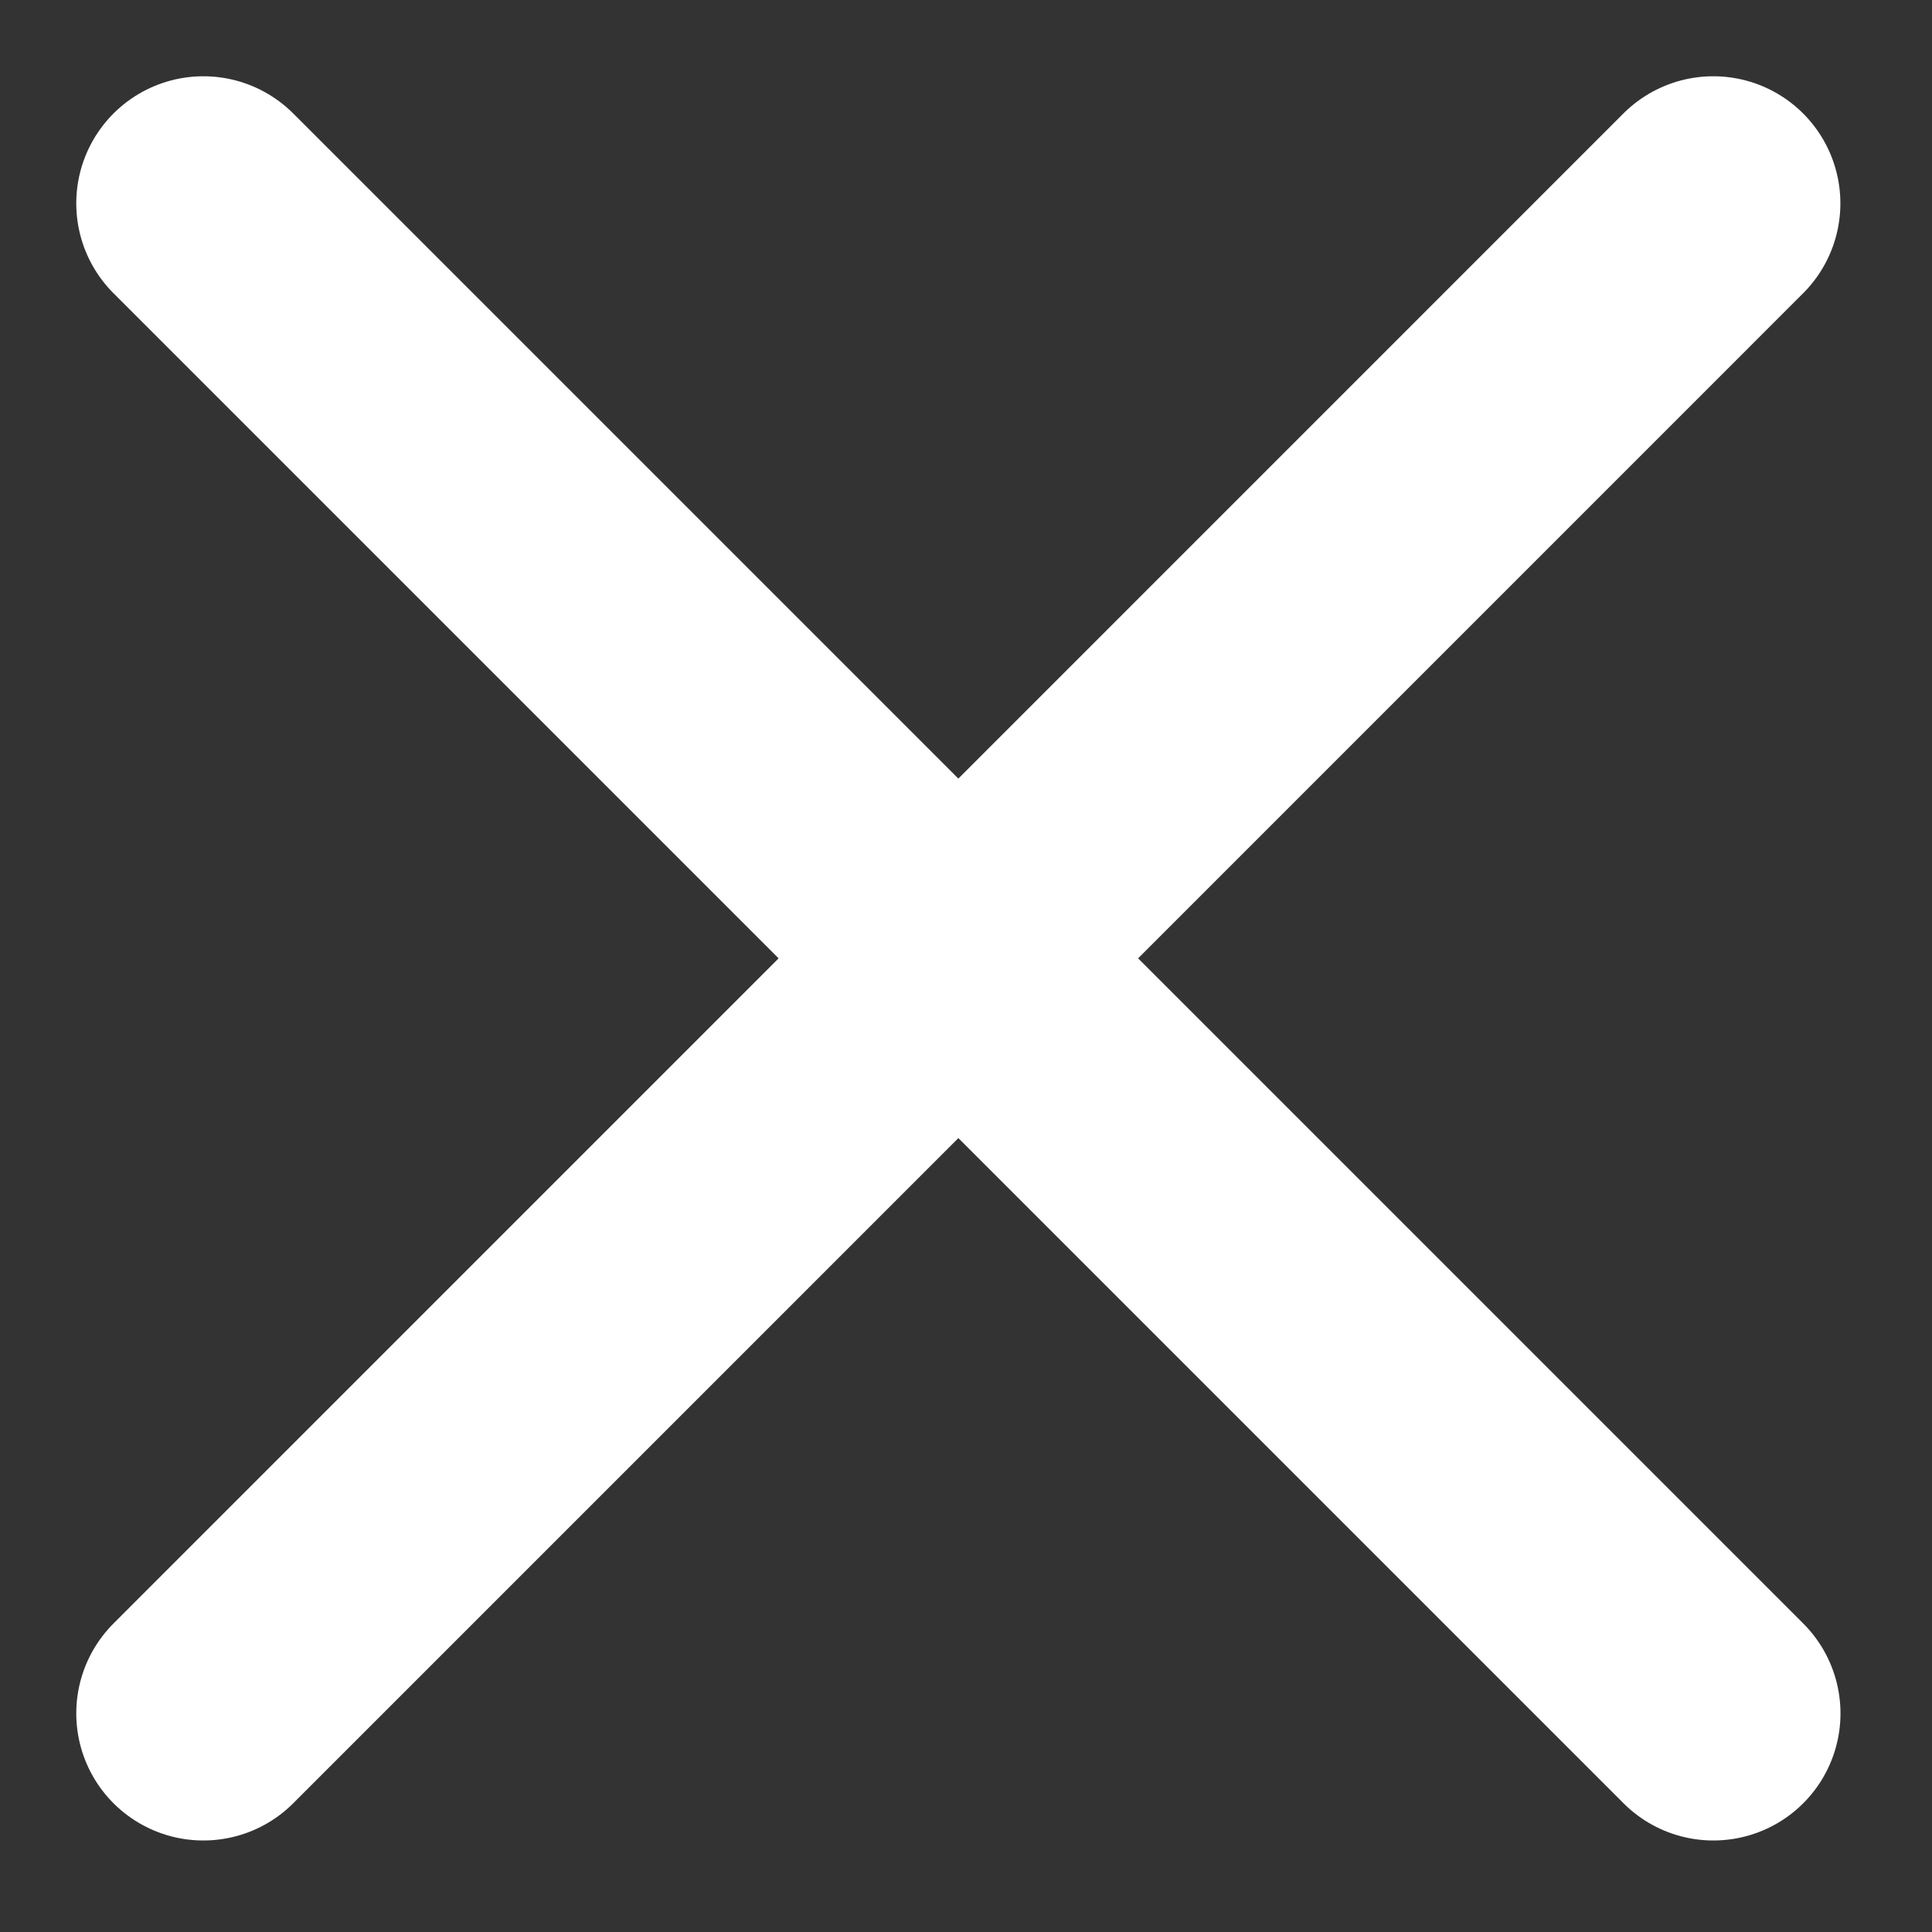 <svg width="19" height="19" viewBox="0 0 19 19" fill="none" xmlns="http://www.w3.org/2000/svg">
<rect x="0" y="0" width="19" height="19" fill="#333333" stroke="none"/>
<path d="M2 16.85L16.849 2" stroke="white" stroke-width="2.5" stroke-linecap="round"/>
<path d="M16.85 16.85L2 2" stroke="white" stroke-width="2.5" stroke-linecap="round"/>
</svg>
